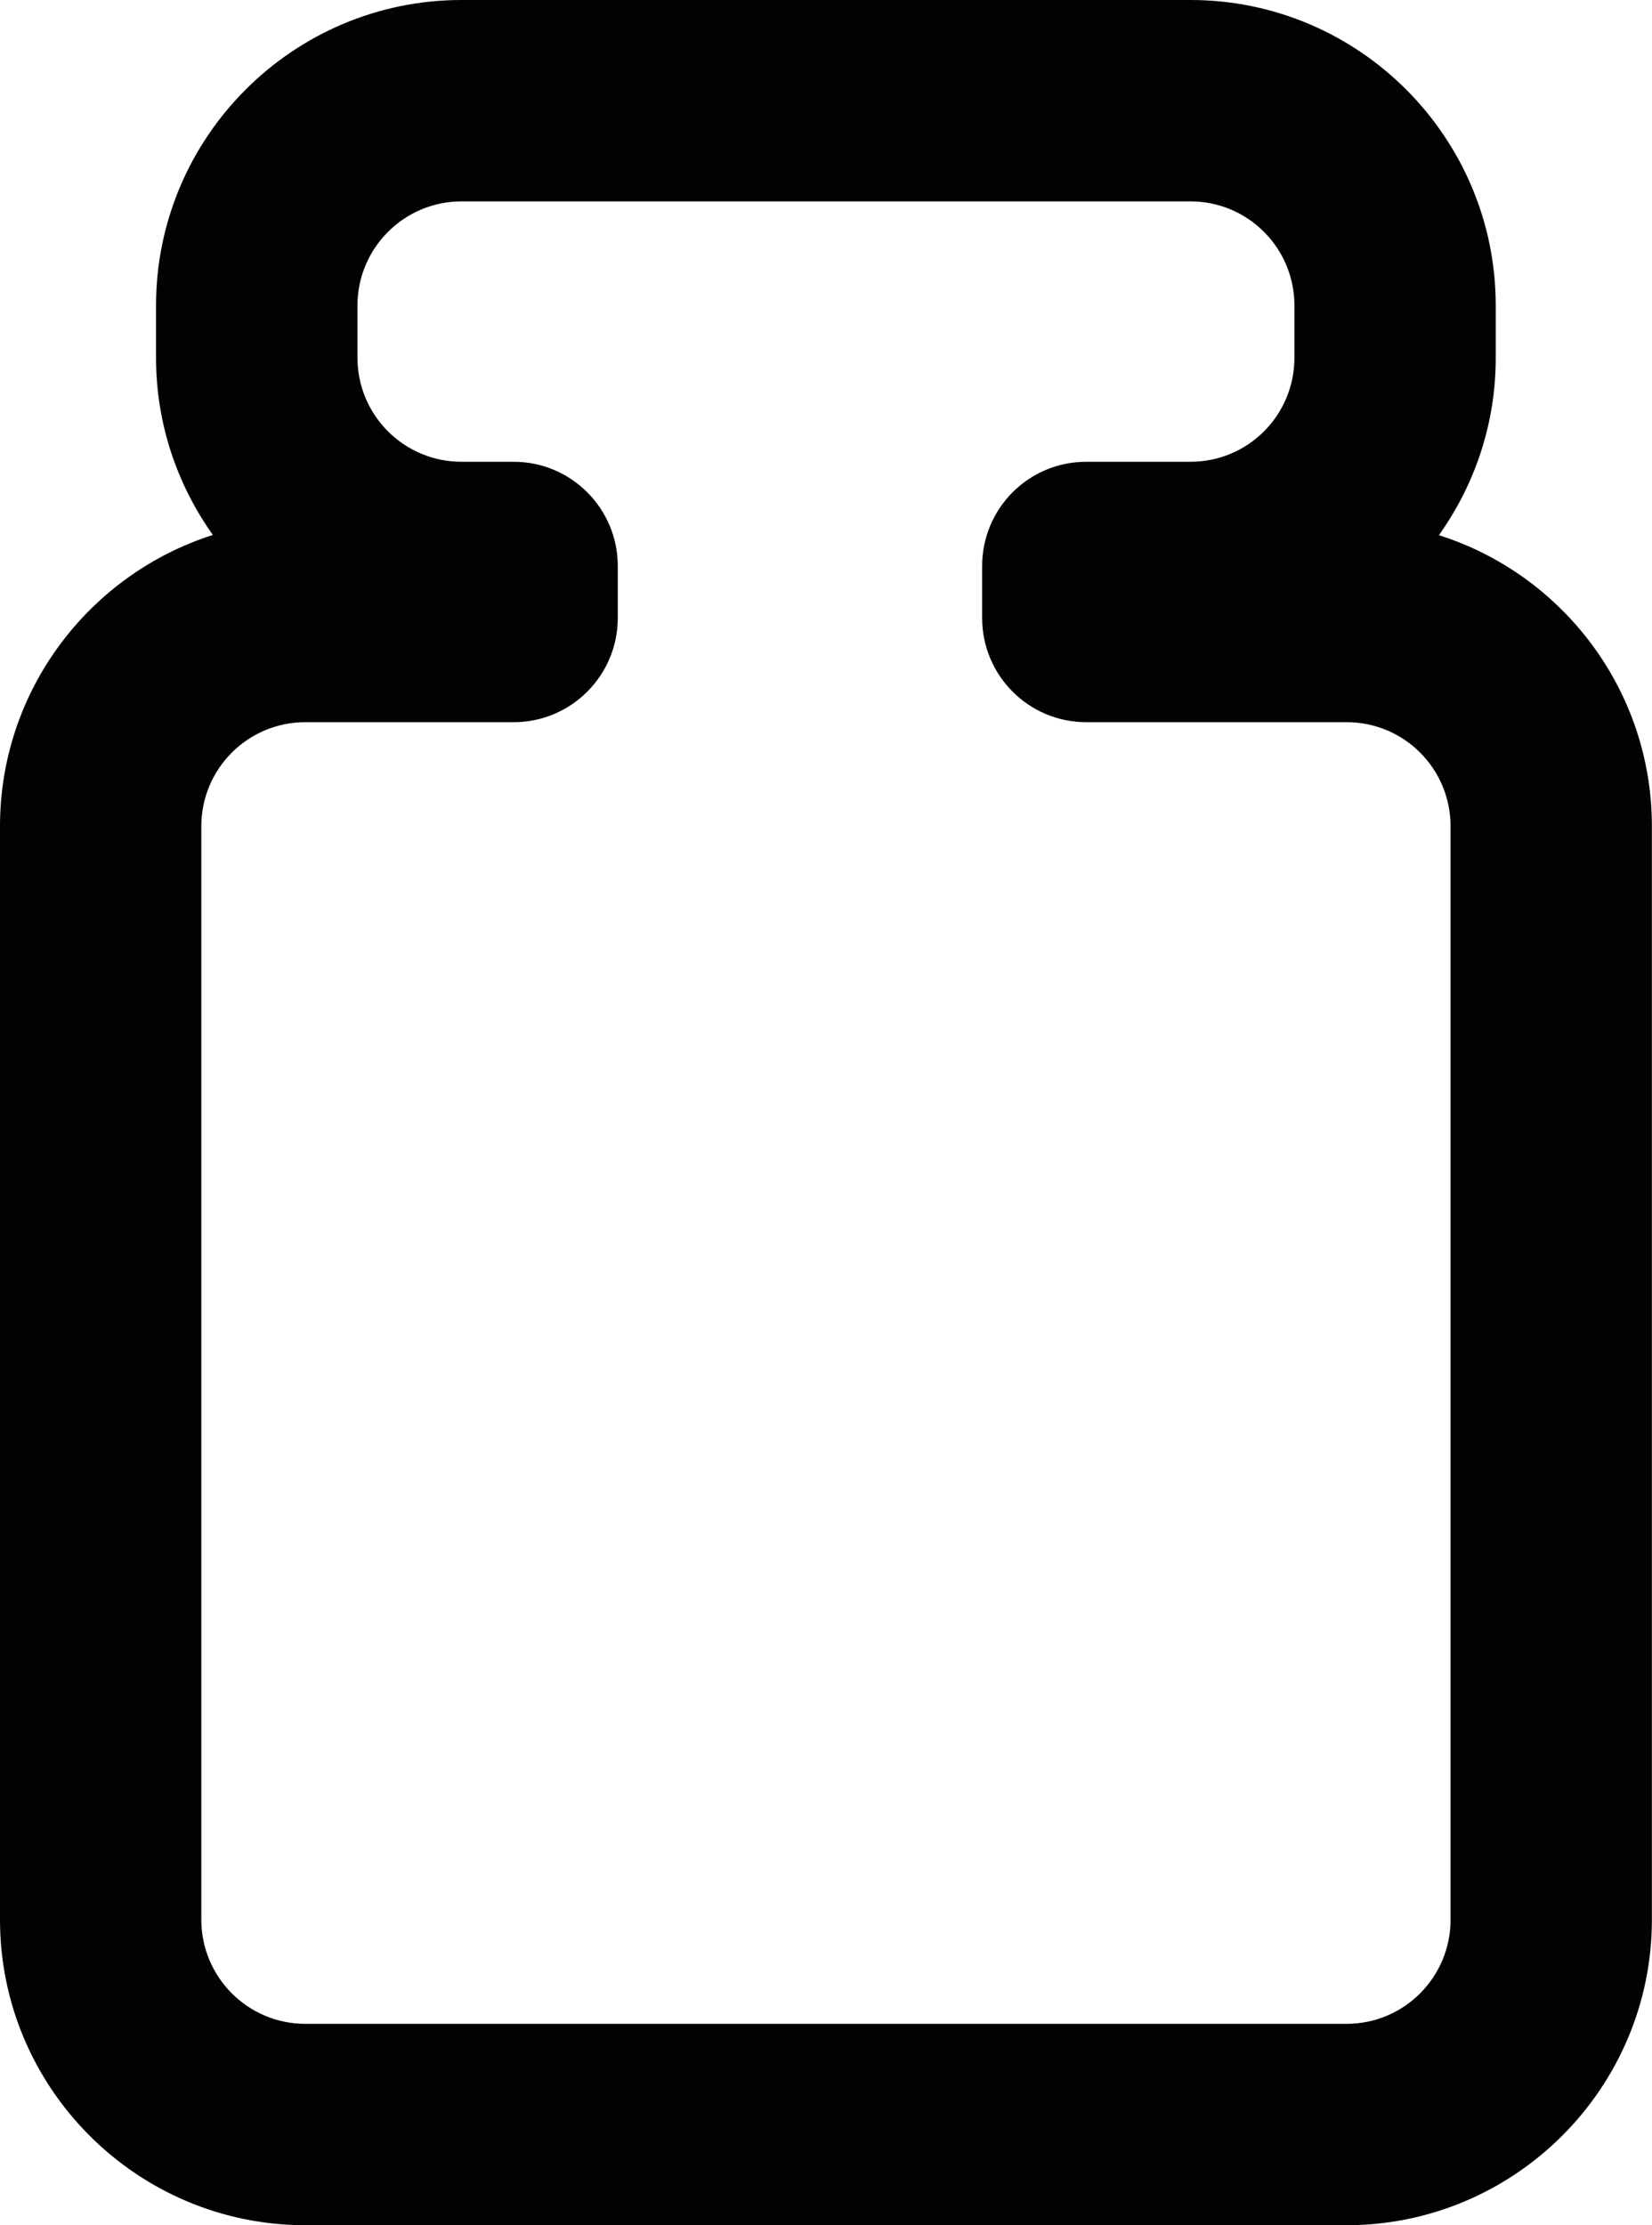 <?xml version="1.0" encoding="utf-8"?>
<!-- Generator: Adobe Illustrator 16.0.0, SVG Export Plug-In . SVG Version: 6.00 Build 0)  -->
<!DOCTYPE svg PUBLIC "-//W3C//DTD SVG 1.1//EN" "http://www.w3.org/Graphics/SVG/1.1/DTD/svg11.dtd">
<svg version="1.1" id="Layer_1" xmlns="http://www.w3.org/2000/svg" xmlns:xlink="http://www.w3.org/1999/xlink" x="0px" y="0px"
	 width="14.59px" height="19.646px" viewBox="0 0 14.59 19.646" style="enable-background:new 0 0 14.59 19.646;"
	 xml:space="preserve">
<path style="fill:#010202;" d="M10.514,1.778c0.508,0,0.918,0.412,0.918,0.92v0.46c0,0.508-0.41,0.919-0.918,0.919H9.593
	c-0.508,0-0.919,0.412-0.919,0.92v0.459c0,0.508,0.411,0.92,0.919,0.92h2.3c0.508,0,0.918,0.411,0.918,0.919v9.653
	c0,0.508-0.41,0.92-0.918,0.92H2.697c-0.508,0-0.919-0.412-0.919-0.92V7.295c0-0.508,0.411-0.919,0.919-0.919h1.84
	c0.507,0,0.919-0.412,0.919-0.92V4.997c0-0.508-0.412-0.92-0.919-0.92H4.076c-0.507,0-0.919-0.411-0.919-0.919v-0.46
	c0-0.508,0.412-0.92,0.919-0.92H10.514 M10.514,0H4.076C2.589,0,1.378,1.21,1.378,2.698v0.46c0,0.583,0.187,1.123,0.502,1.565
	C0.791,5.07,0,6.092,0,7.295v9.653c0,1.488,1.21,2.698,2.697,2.698h9.194c1.487,0,2.698-1.21,2.698-2.698V7.295
	c0-1.203-0.791-2.225-1.881-2.57c0.315-0.442,0.502-0.982,0.502-1.565v-0.46C13.211,1.21,12,0,10.514,0L10.514,0z"/>
</svg>
